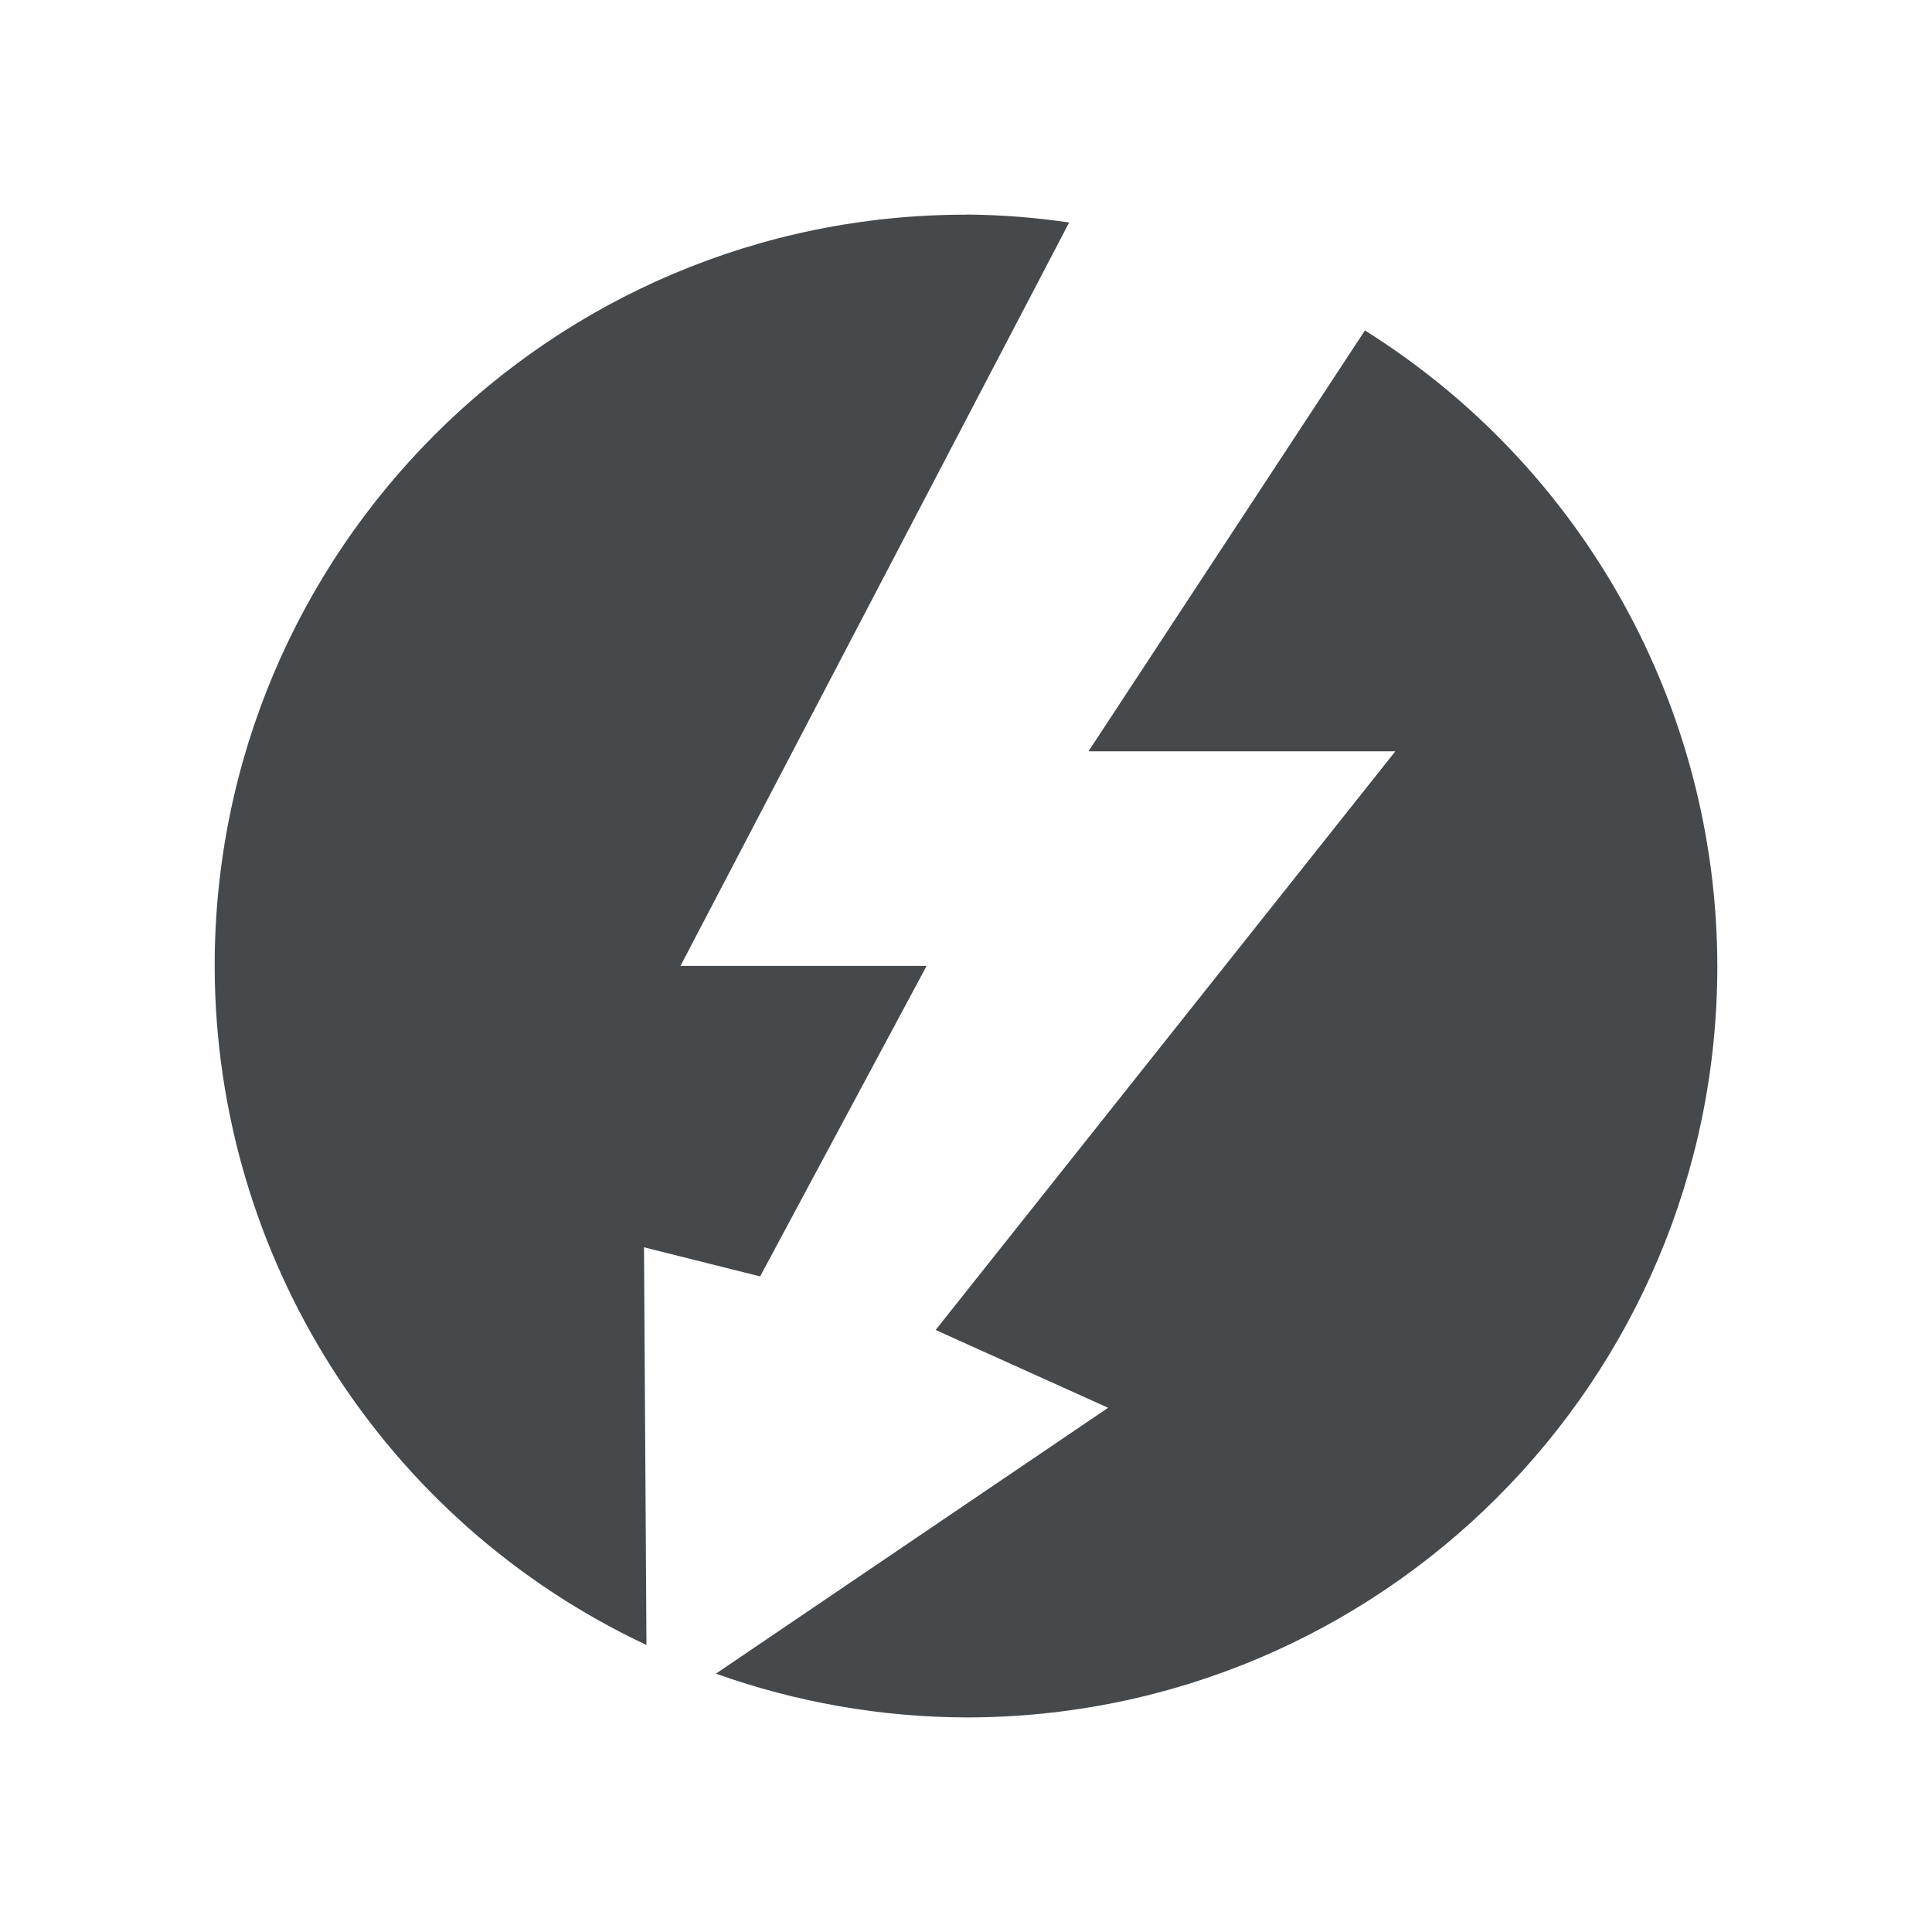 <?xml version="1.0" encoding="UTF-8"?>
<svg id="a" width="18" height="18" version="1.1" xmlns="http://www.w3.org/2000/svg" xmlns:cc="http://creativecommons.org/ns#" xmlns:dc="http://purl.org/dc/elements/1.1/" xmlns:rdf="http://www.w3.org/1999/02/22-rdf-syntax-ns#">
	<defs>
		<style id="current-color-scheme" type="text/css">.ColorScheme-Text {color:#090d11;}.ColorScheme-Background{color:#ffffff;}</style>
	</defs>
	<path id="c" class="ColorScheme-Text" d="m9 2c-3.866 0-7 3.134-7 7 0.004 2.71 1.571 5.174 4.023 6.326l-0.023-3.705 1.082 0.271 1.551-2.893h-2.293l3.621-6.926c-0.318-0.047-0.639-0.072-0.961-0.074zm3.717 1.078-2.576 3.922h2.859l-4.283 5.391 1.607 0.725-3.654 2.477c0.748 0.267 1.536 0.405 2.33 0.408 3.866 0 7-3.134 7-7-0.003-2.407-1.243-4.644-3.283-5.922z" style="fill-opacity:.75;fill:currentColor"/>
</svg>
